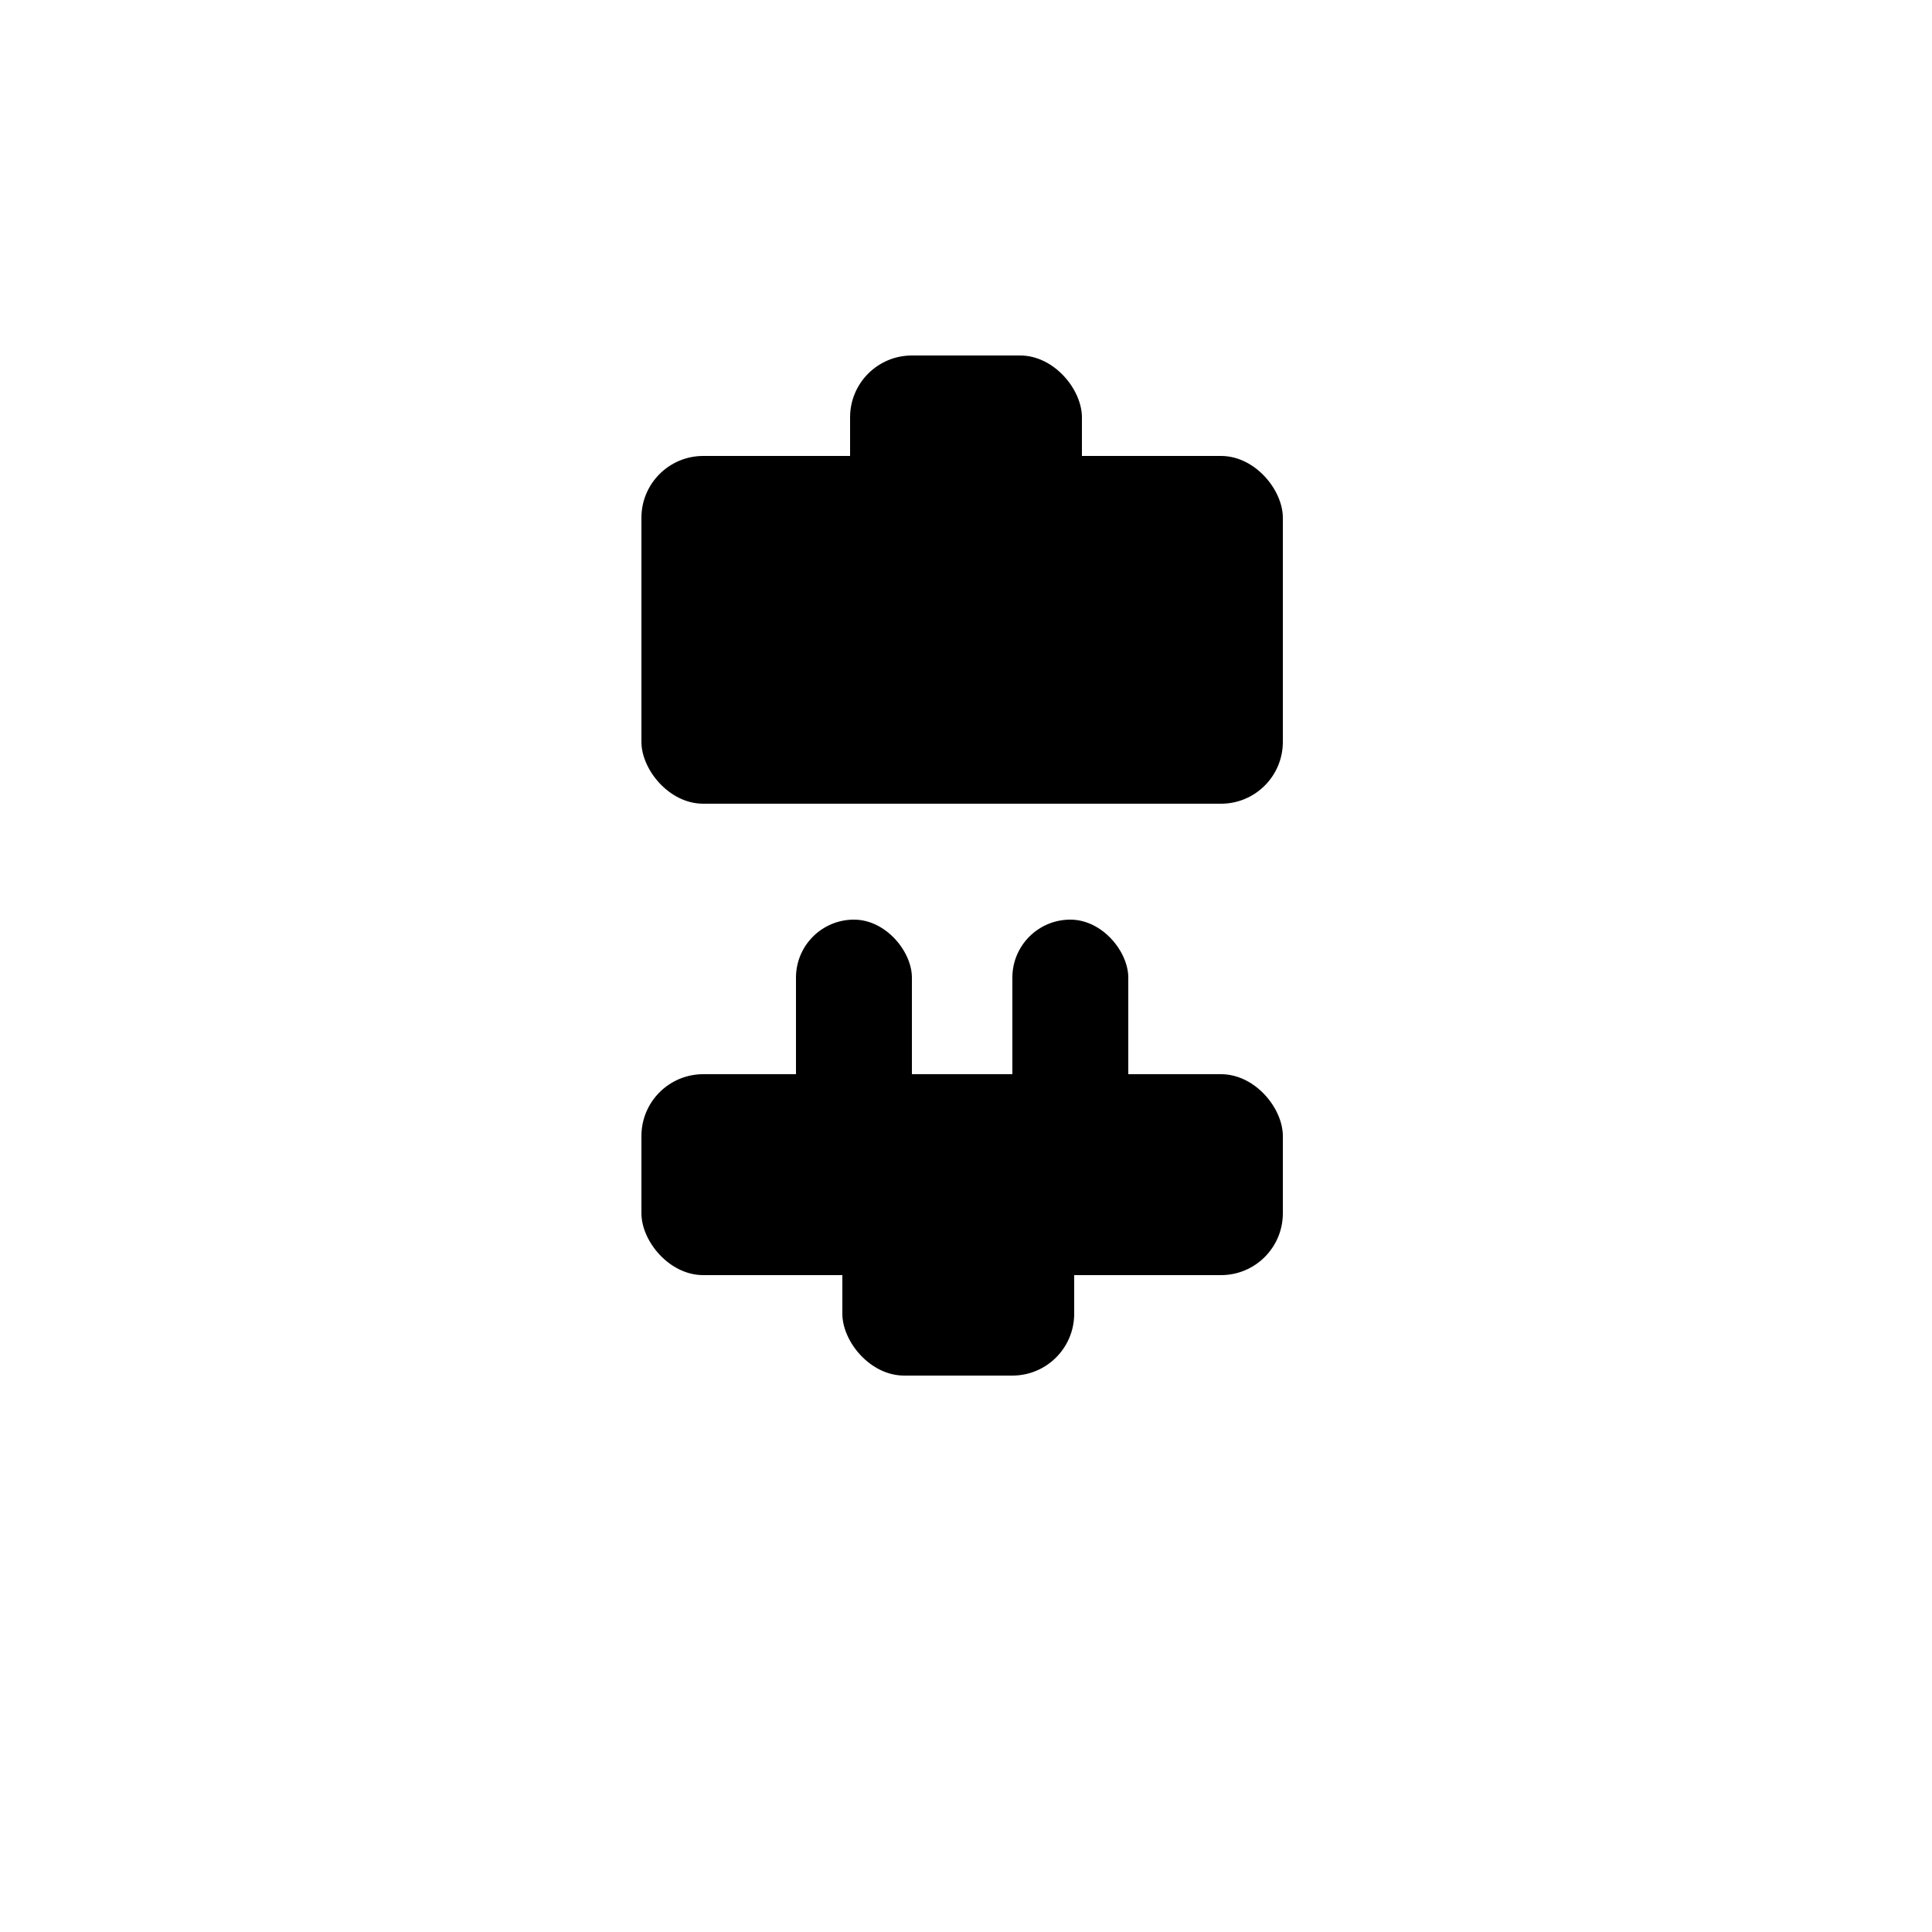 <svg width="250" height="250" viewBox="0 0 250 250" fill="none" xmlns="http://www.w3.org/2000/svg">
<rect x="83" y="59" width="83" height="45" rx="8" fill="black"/>
<rect x="110" y="46" width="30" height="35" rx="8" fill="black"/>
<rect x="166" y="165" width="83" height="26" rx="8" transform="rotate(-180 166 165)" fill="black"/>
<rect x="139" y="178" width="30" height="28" rx="8" transform="rotate(-180 139 178)" fill="black"/>
<rect x="146" y="147" width="15" height="28" rx="7.5" transform="rotate(-180 146 147)" fill="black"/>
<rect x="118" y="147" width="15" height="28" rx="7.5" transform="rotate(-180 118 147)" fill="black"/>
</svg>
